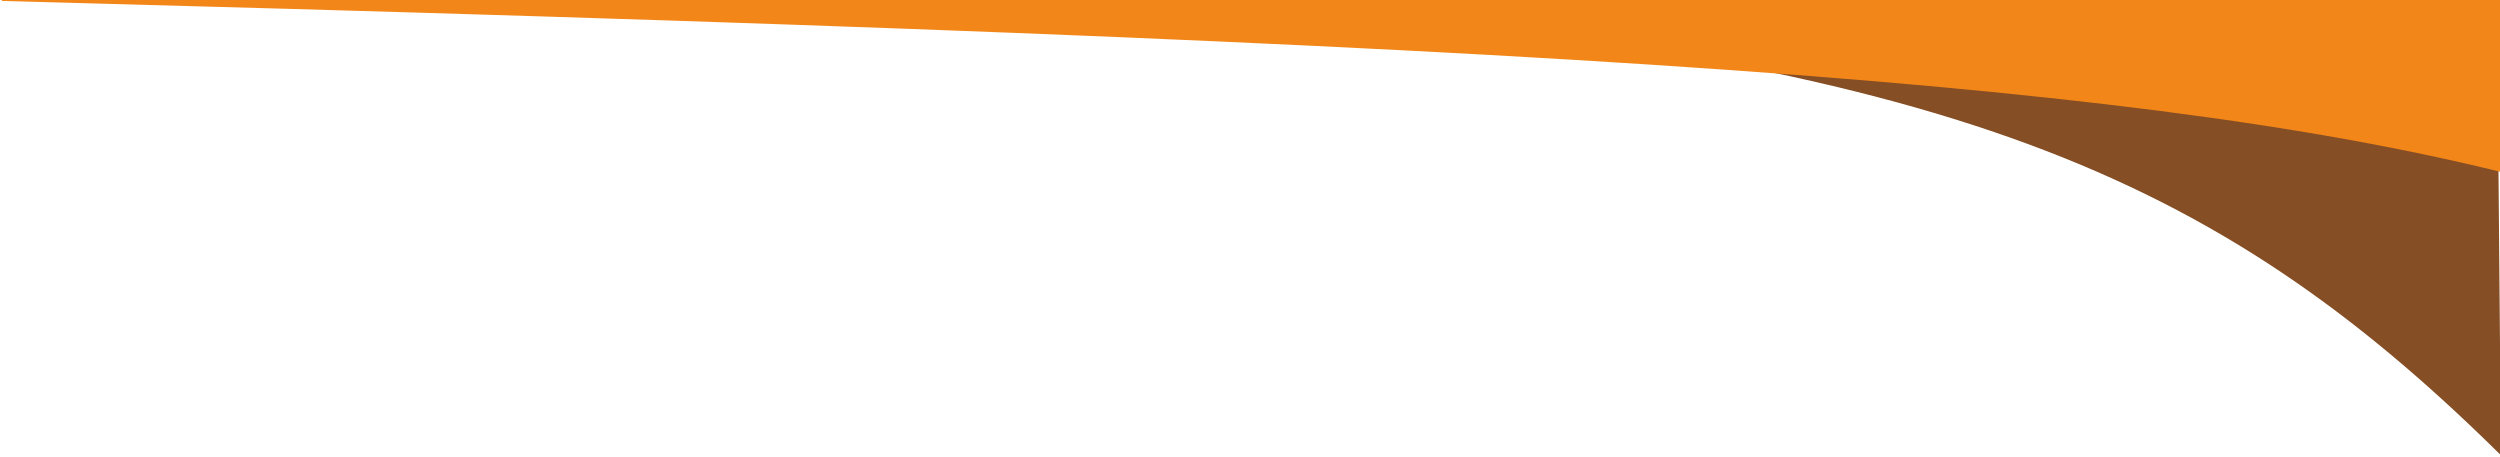<svg width="1319" height="241" viewBox="0 0 1319 241" fill="none" xmlns="http://www.w3.org/2000/svg">
<path d="M1319 239C1165.94 87.998 1026.3 33.096 660 0L1316.86 -5.737L1319 239Z" fill="#854E25" stroke="#854E25"/>
<path d="M1 0C835.655 22.176 1143.14 42.512 1342 96V0L1 0Z" fill="#F28618" stroke="#F28618"/>
</svg>
